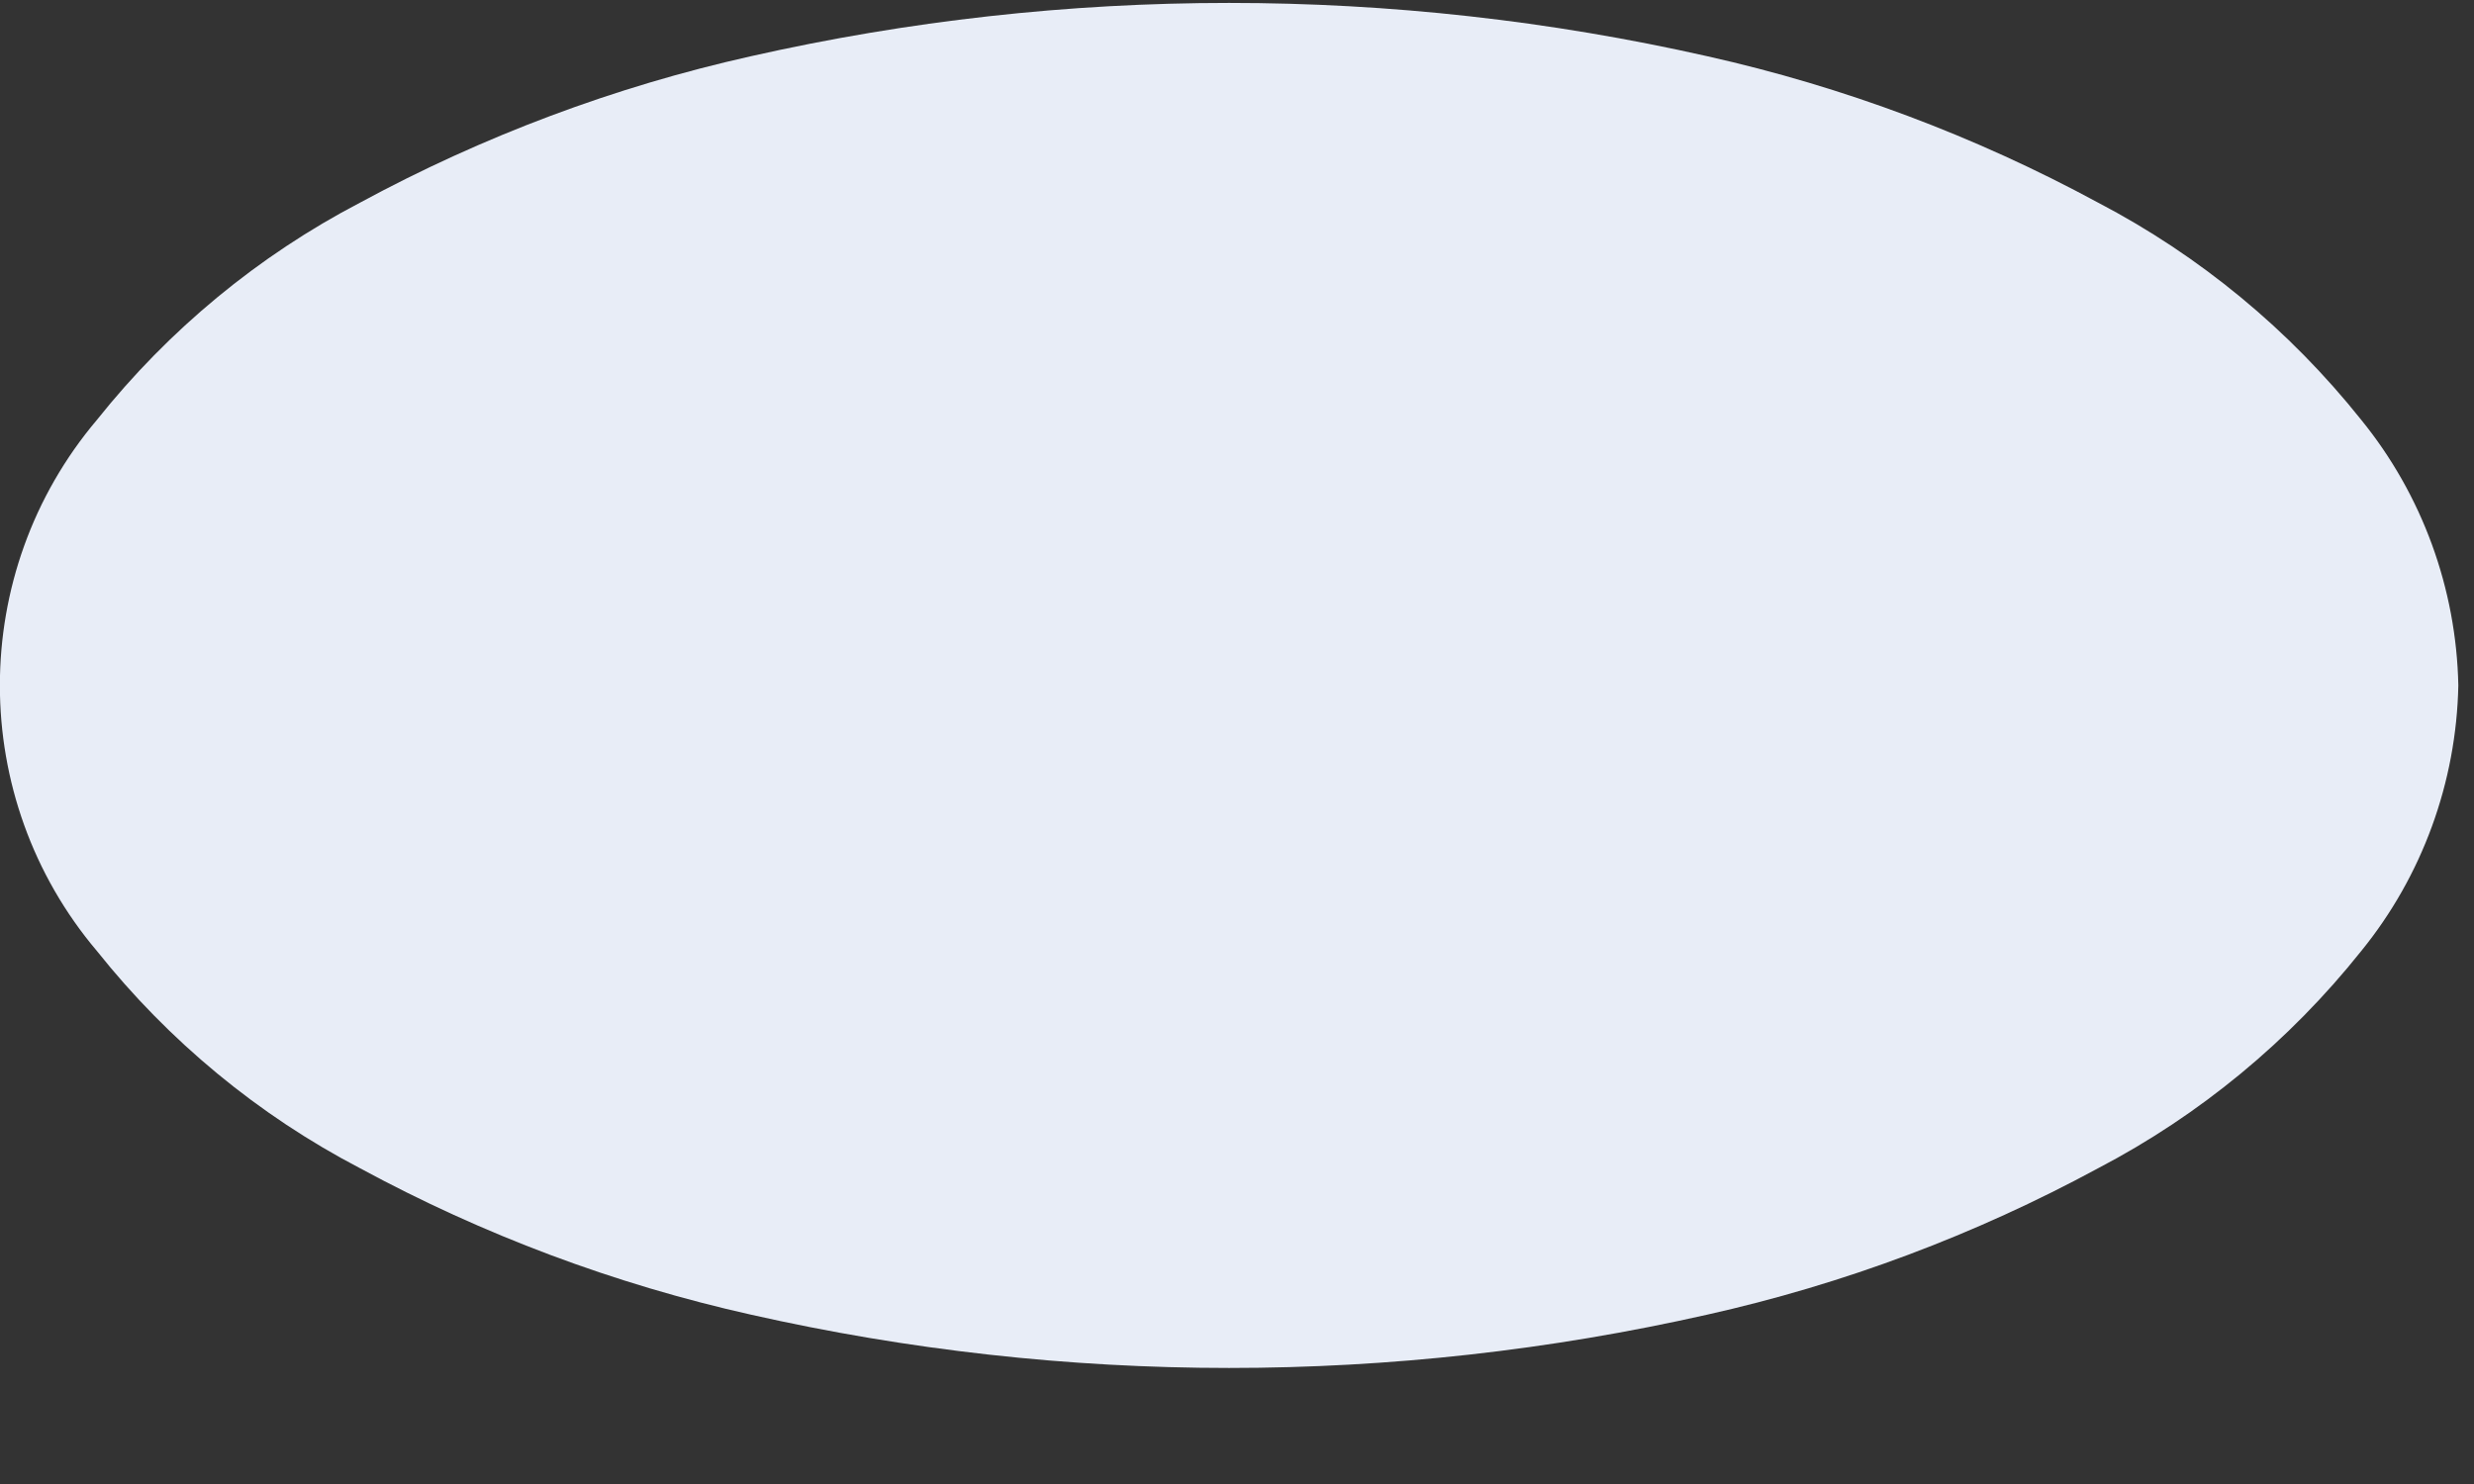 <svg width="15" height="9" viewBox="0 0 15 9" fill="none" xmlns="http://www.w3.org/2000/svg">
<rect x="0" y="0" width="15" height="9" fill="#333333" stroke="none"/>
<path d="M14.905 4.157C14.893 4.745 14.686 5.313 14.316 5.768C13.881 6.314 13.337 6.763 12.721 7.085C11.975 7.489 11.178 7.788 10.351 7.973C8.442 8.404 6.462 8.404 4.553 7.973C3.726 7.788 2.929 7.489 2.183 7.085C1.566 6.763 1.023 6.314 0.588 5.768C-0.197 4.84 -0.197 3.474 0.588 2.546C1.023 2 1.566 1.551 2.183 1.229C2.929 0.825 3.726 0.526 4.553 0.341C6.462 -0.09 8.442 -0.09 10.351 0.341C11.178 0.526 11.975 0.825 12.721 1.229C13.337 1.551 13.881 2 14.316 2.546C14.686 3.001 14.893 3.569 14.905 4.157Z" fill="#E8EDF7"/>
</svg>
